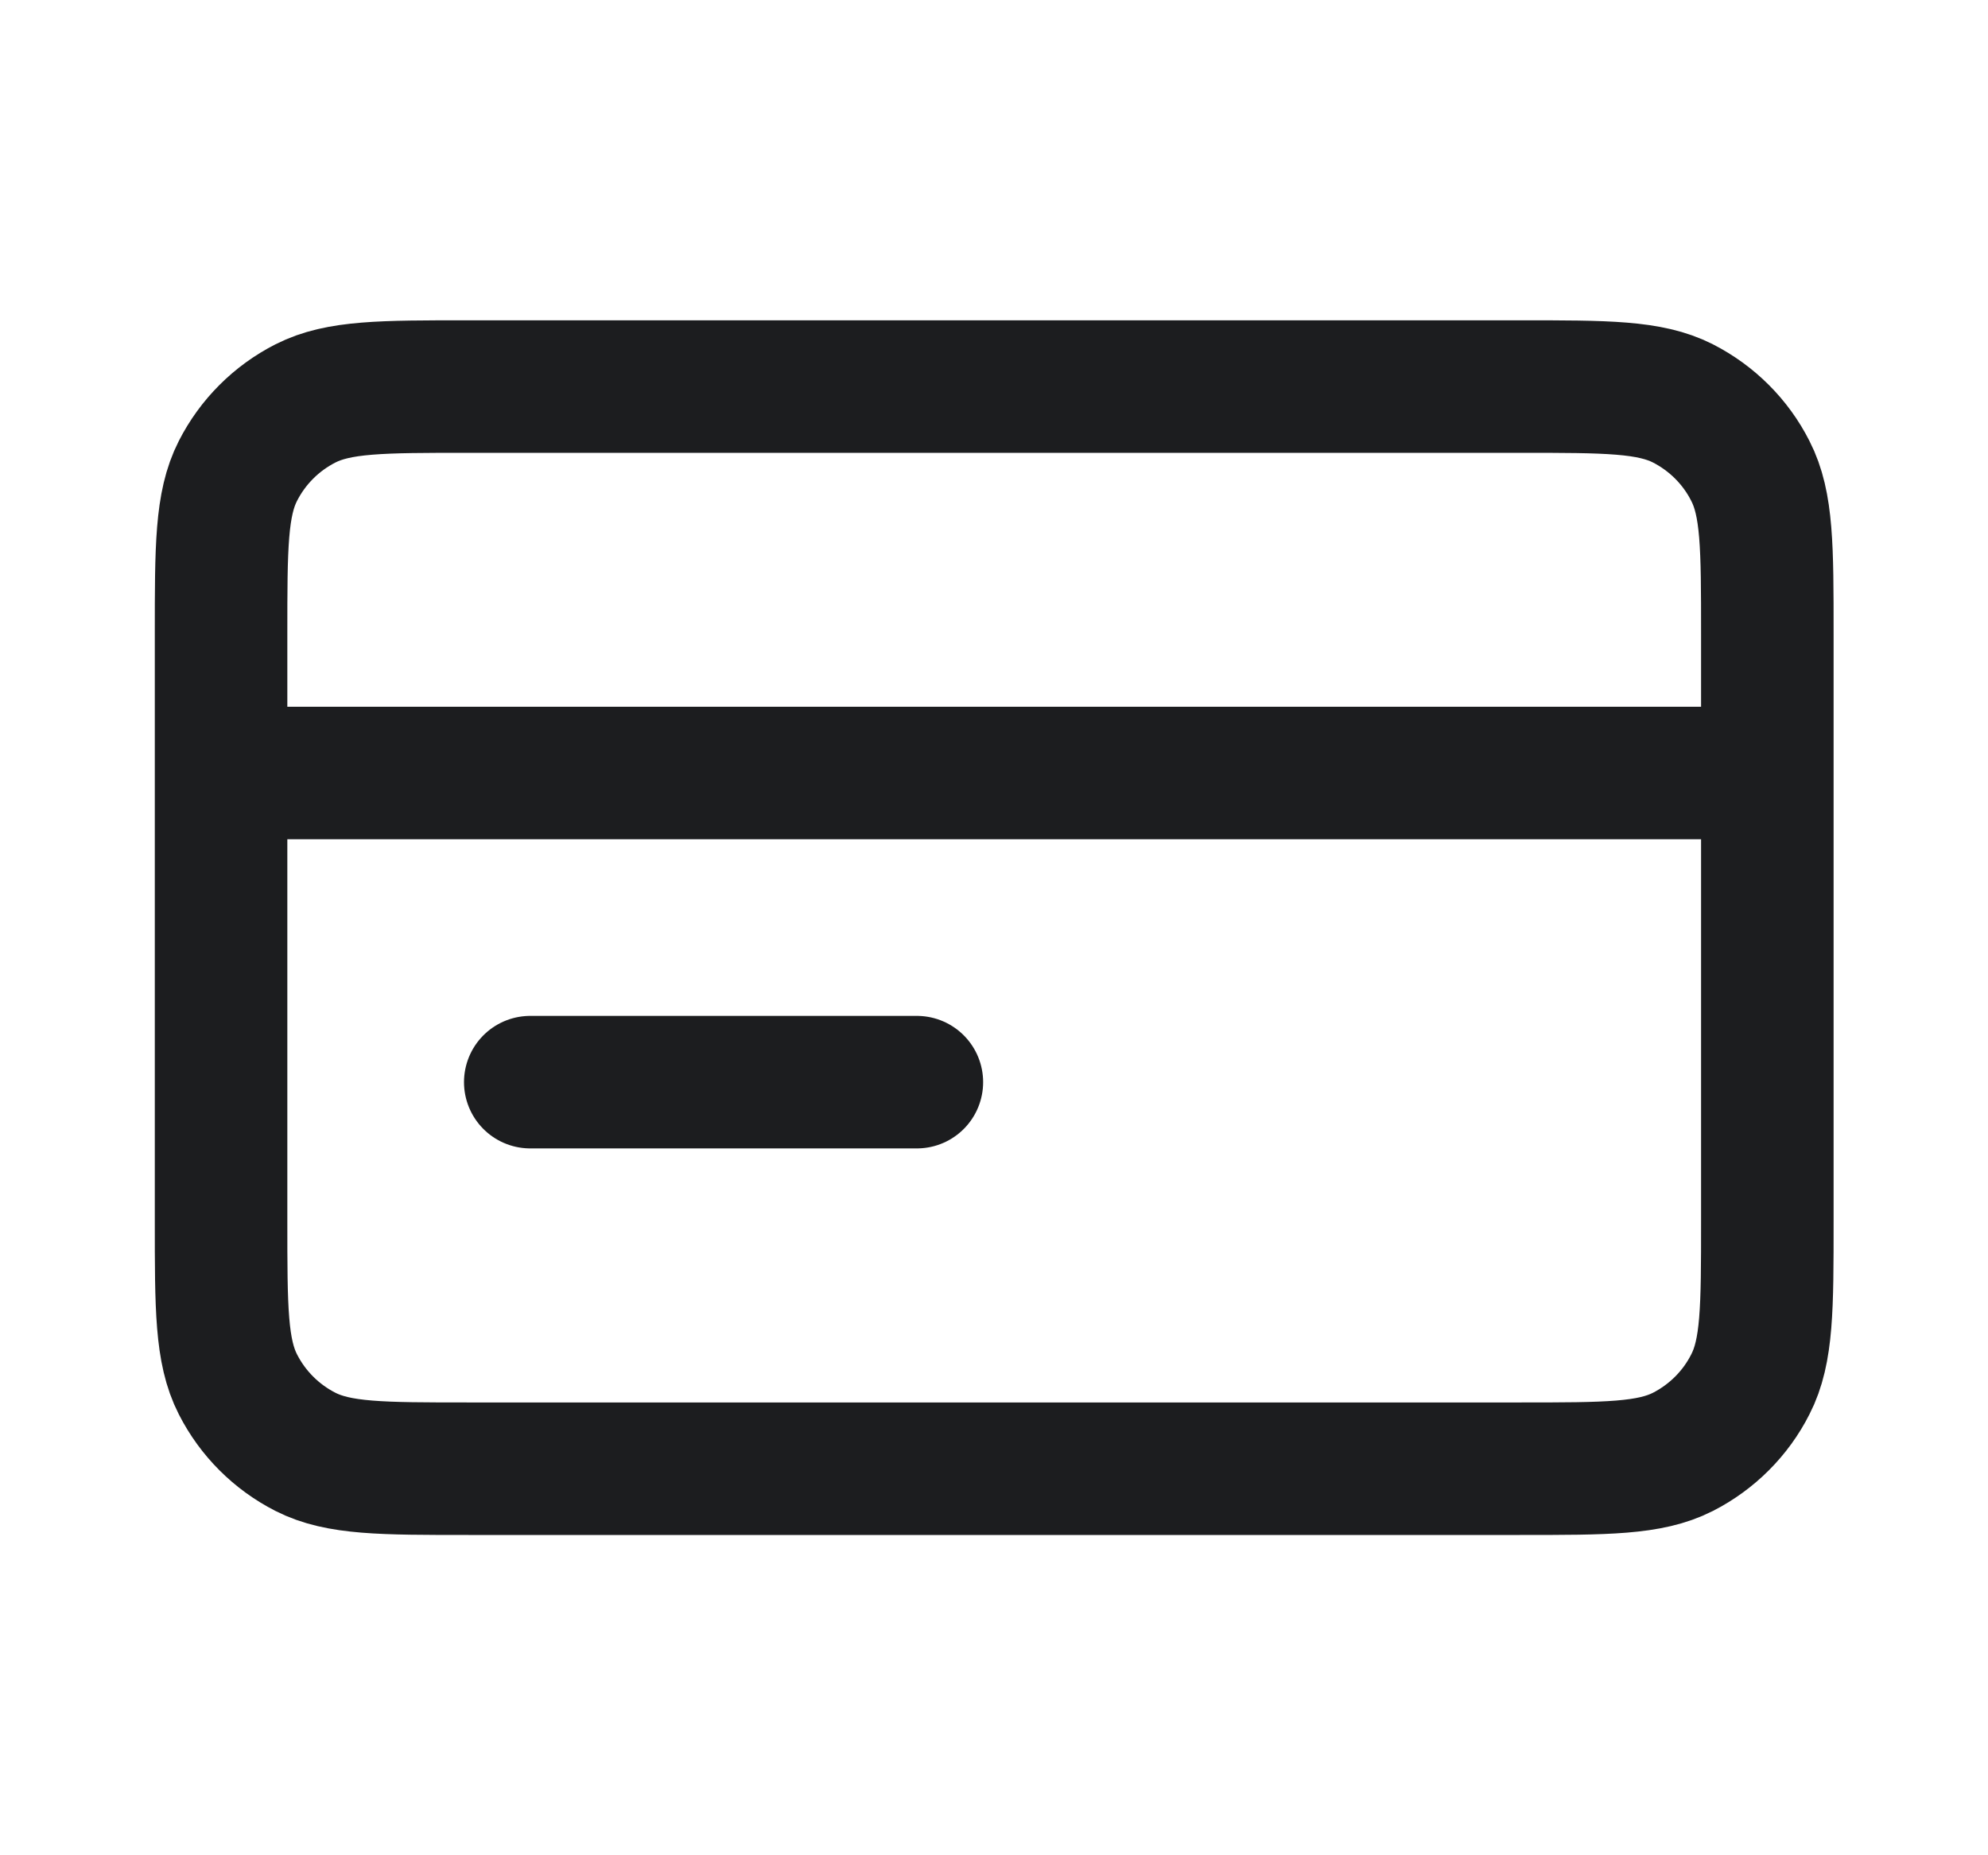 <svg width="15" height="14" viewBox="0 0 15 14" fill="none" xmlns="http://www.w3.org/2000/svg">
<path d="M13.335 5.833H1.668M6.918 8.166H4.001M1.668 4.783L1.668 9.216C1.668 9.87 1.668 10.197 1.795 10.446C1.907 10.666 2.085 10.844 2.305 10.956C2.555 11.083 2.881 11.083 3.535 11.083L11.468 11.083C12.121 11.083 12.448 11.083 12.698 10.956C12.917 10.844 13.096 10.666 13.207 10.446C13.335 10.197 13.335 9.87 13.335 9.216V4.783C13.335 4.13 13.335 3.803 13.207 3.554C13.096 3.334 12.917 3.156 12.698 3.044C12.448 2.917 12.121 2.917 11.468 2.917L3.535 2.917C2.881 2.917 2.555 2.917 2.305 3.044C2.085 3.156 1.907 3.334 1.795 3.554C1.668 3.803 1.668 4.13 1.668 4.783Z" stroke="#1C1D1F" stroke-linecap="round" stroke-linejoin="round"/>
</svg>
